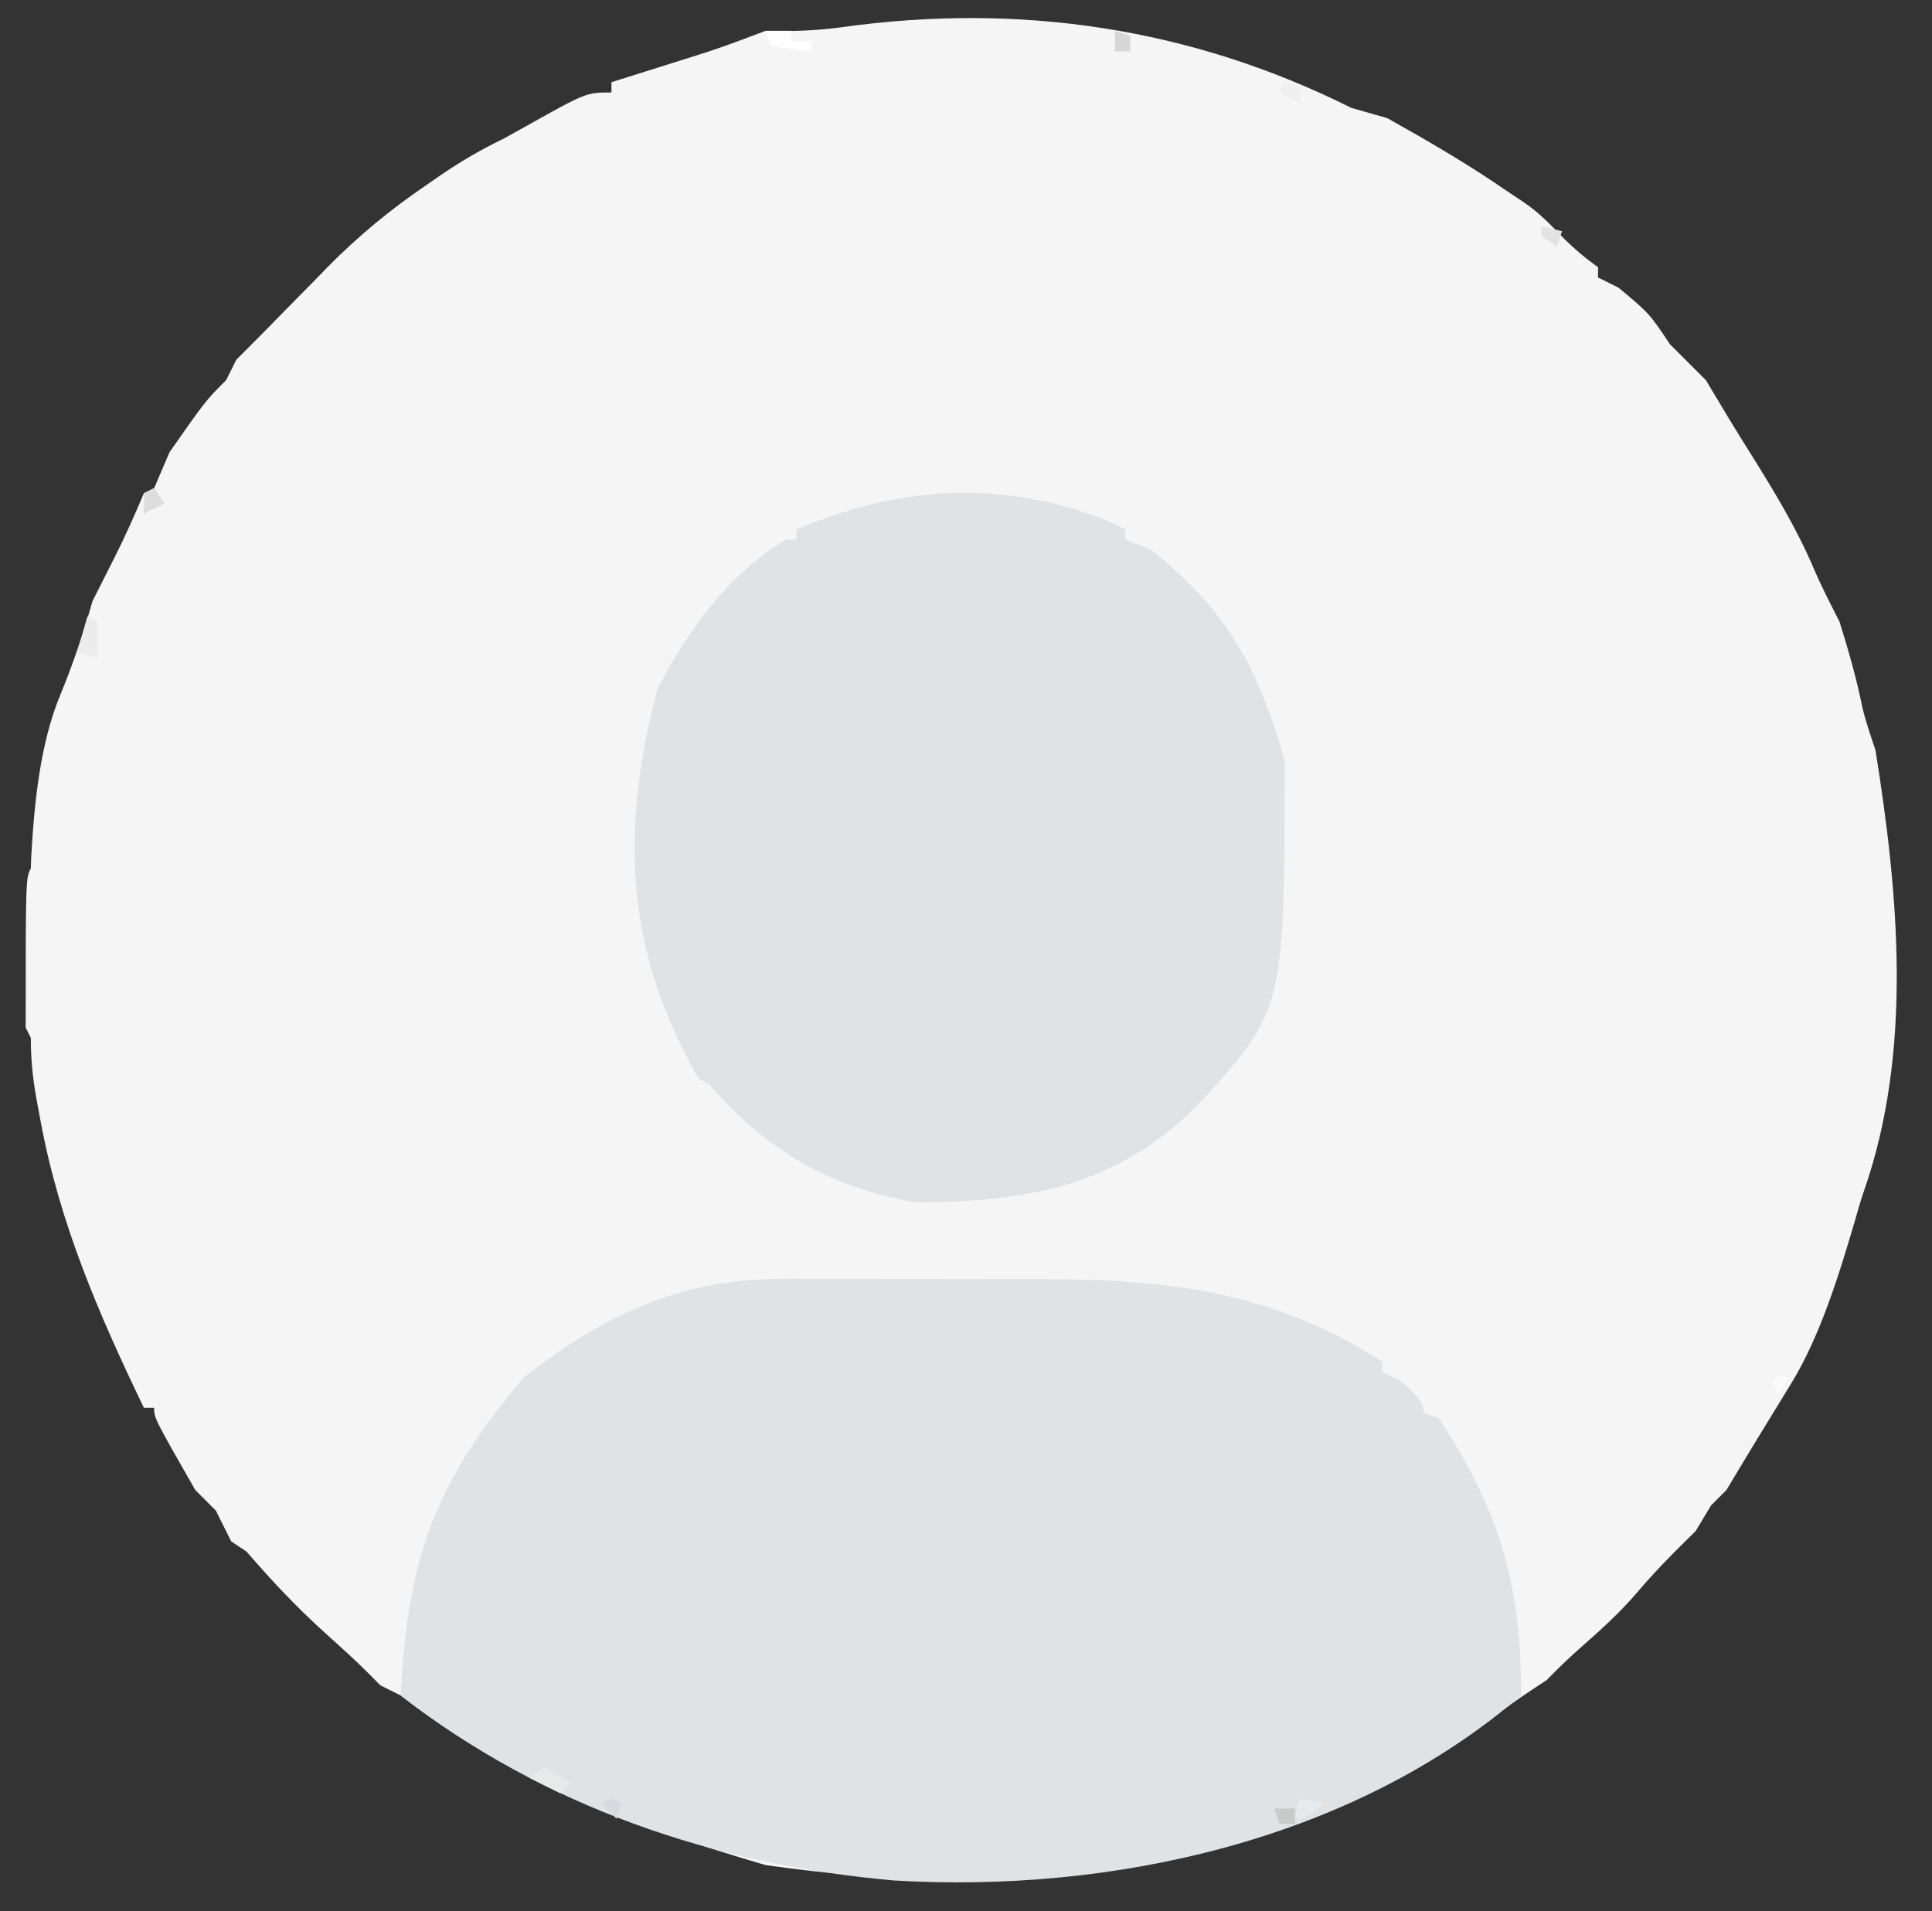<?xml version="1.0" encoding="UTF-8"?>
<svg version="1.1" xmlns="http://www.w3.org/2000/svg" width="376" height="372">
<rect width="100%" height="100%" fill="#333333" stroke="none"/>
<path d="M0 0 C2.31 0.66 4.62 1.32 7 2 C14.862 6.406 22.58 10.871 30 16 C31.186 16.794 32.373 17.586 33.562 18.375 C36.603 20.402 38.883 22.88 41.438 25.5 C43.543 27.554 45.602 29.312 48 31 C48 31.66 48 32.32 48 33 C49.32 33.66 50.64 34.32 52 35 C58 40 58 40 62 46 C64.31 48.31 66.62 50.62 69 53 C69.563 53.944 69.563 53.944 70.137 54.906 C72.536 58.919 74.937 62.925 77.438 66.875 C82.105 74.327 86.664 81.773 90.09 89.887 C91.575 93.335 93.297 96.655 95 100 C96.741 105.559 98.328 111.083 99.473 116.797 C100.139 119.579 101.095 122.286 102 125 C106.465 152.907 109.333 183.508 99.715 210.926 C99.096 212.72 98.571 214.546 98.062 216.375 C94.982 226.886 91.248 239.122 85.461 248.492 C81.262 255.302 77.095 262.128 73 269 C72.01 269.99 71.02 270.98 70 272 C69.01 273.65 68.02 275.3 67 277 C66.256 277.727 66.256 277.727 65.496 278.469 C62.065 281.855 58.733 285.251 55.625 288.938 C52.171 292.963 48.319 296.431 44.332 299.922 C42.138 301.877 40.056 303.901 38 306 C37.216 306.516 36.432 307.031 35.625 307.562 C33.691 308.846 31.787 310.153 29.902 311.508 C-12.965 342.281 -62.502 349.471 -114 342 C-139.821 334.454 -163.539 325.692 -185 309 C-186.32 308.34 -187.64 307.68 -189 307 C-189.706 306.282 -190.413 305.564 -191.141 304.824 C-193.917 302.047 -196.824 299.433 -199.75 296.812 C-205.229 291.858 -210.183 286.607 -215 281 C-215.99 280.34 -216.98 279.68 -218 279 C-218.99 277.02 -219.98 275.04 -221 273 C-222.32 271.68 -223.64 270.36 -225 269 C-233 255 -233 255 -233 253 C-233.66 253 -234.32 253 -235 253 C-243.785 234.738 -251.431 217.08 -255.125 197.062 C-255.307 196.092 -255.489 195.122 -255.676 194.123 C-256.546 189.472 -257 185.836 -257 181 C-257.33 180.34 -257.66 179.68 -258 179 C-258 150 -258 150 -257 148 C-256.974 147.282 -256.948 146.564 -256.922 145.824 C-256.362 135.602 -255.215 123.671 -251.23 114.164 C-248.779 108.196 -246.744 102.21 -245 96 C-244.529 95.071 -244.059 94.141 -243.574 93.184 C-242.945 91.935 -242.316 90.686 -241.688 89.438 C-241.224 88.524 -241.224 88.524 -240.752 87.592 C-238.672 83.454 -236.787 79.273 -235 75 C-234.01 74.505 -234.01 74.505 -233 74 C-232.01 71.69 -231.02 69.38 -230 67 C-223 57 -223 57 -219 53 C-218.34 51.68 -217.68 50.36 -217 49 C-216.272 48.274 -215.544 47.548 -214.793 46.8 C-212.281 44.282 -209.79 41.745 -207.305 39.199 C-205.495 37.362 -203.685 35.525 -201.875 33.688 C-200.988 32.775 -200.101 31.863 -199.188 30.924 C-193.217 24.888 -187.014 19.775 -180 15 C-179.146 14.41 -178.292 13.821 -177.412 13.213 C-173.397 10.459 -169.397 8.107 -165 6 C-163.538 5.195 -162.08 4.382 -160.625 3.562 C-148.912 -3 -148.912 -3 -144 -3 C-144 -3.66 -144 -4.32 -144 -5 C-143.184 -5.257 -143.184 -5.257 -142.351 -5.519 C-139.859 -6.304 -137.367 -7.089 -134.875 -7.875 C-134.019 -8.144 -133.163 -8.414 -132.281 -8.691 C-123.049 -11.587 -123.049 -11.587 -114 -15 C-113.442 -14.988 -112.885 -14.977 -112.31 -14.965 C-107.846 -14.912 -103.565 -15.093 -99.132 -15.712 C-64.486 -20.53 -31.181 -15.591 0 0 Z " fill="#F5F5F5" transform="translate(263,21)"/>
<path d="M0 0 C0.879 -0 1.758 -0 2.663 -0 C5.547 0 8.431 0.008 11.315 0.016 C13.323 0.018 15.33 0.019 17.338 0.02 C22.607 0.024 27.876 0.034 33.145 0.045 C38.528 0.055 43.91 0.06 49.293 0.065 C74.025 0.09 94.474 2.341 115.944 16.114 C115.944 16.774 115.944 17.434 115.944 18.114 C117.924 19.104 117.924 19.104 119.944 20.114 C123.944 24.114 123.944 24.114 123.944 26.114 C124.934 26.444 125.924 26.774 126.944 27.114 C138.585 44.76 143.209 59.872 142.944 81.114 C110.067 109.4 63.304 119.62 20.944 117.114 C-13.871 114.074 -47.285 102.714 -75.056 81.114 C-73.771 54.114 -68.21 39.386 -51.056 19.114 C-34.697 6.529 -20.183 -0.089 0 0 Z " fill="#E0E2E3" transform="translate(153.056,248.886)"/>
<path d="M0 0 C1.518 0.657 3.018 1.355 4.512 2.066 C4.512 2.726 4.512 3.386 4.512 4.066 C6.162 4.726 7.812 5.386 9.512 6.066 C24.498 18.055 30.323 28.906 35.512 47.066 C35.512 95.636 35.512 95.636 18.422 114.355 C2.811 129.871 -14.395 133.066 -36.488 133.066 C-53.129 130.041 -65.442 122.954 -76.488 110.066 C-77.148 109.736 -77.808 109.406 -78.488 109.066 C-92.474 84.688 -94.11 61.65 -86.488 33.066 C-80.46 21.557 -72.777 10.84 -61.488 4.066 C-60.828 4.066 -60.168 4.066 -59.488 4.066 C-59.488 3.406 -59.488 2.746 -59.488 2.066 C-39.181 -6.295 -20.314 -7.622 0 0 Z " fill="#E0E2E3" transform="translate(214.488,100.934)"/>
<path d="M0 0 C0.66 0.33 1.32 0.66 2 1 C2 3.31 2 5.62 2 8 C0.68 7.67 -0.64 7.34 -2 7 C-1.34 4.69 -0.68 2.38 0 0 Z " fill="#ECECEC" transform="translate(17,120)"/>
<path d="M0 0 C1.65 0 3.3 0 5 0 C5 0.66 5 1.32 5 2 C6.32 2 7.64 2 9 2 C9 2.66 9 3.32 9 4 C6.36 3.67 3.72 3.34 1 3 C0.67 2.01 0.34 1.02 0 0 Z " fill="#FEFEFE" transform="translate(149,6)"/>
<path d="M0 0 C1.65 0.99 3.3 1.98 5 3 C4.34 3.66 3.68 4.32 3 5 C1.02 4.01 -0.96 3.02 -3 2 C-2.01 1.34 -1.02 0.68 0 0 Z " fill="#E8EAEA" transform="translate(106,344)"/>
<path d="M0 0 C1.65 0.33 3.3 0.66 5 1 C1 4 1 4 -1 4 C-0.67 2.68 -0.34 1.36 0 0 Z " fill="#E7EAEC" transform="translate(253,350)"/>
<path d="M0 0 C0.66 0.99 1.32 1.98 2 3 C0.02 3.99 0.02 3.99 -2 5 C-2 3.68 -2 2.36 -2 1 C-1.34 0.67 -0.68 0.34 0 0 Z " fill="#DDDDDD" transform="translate(30,95)"/>
<path d="M0 0 C0.99 0.33 1.98 0.66 3 1 C3 1.99 3 2.98 3 4 C1.68 3.34 0.36 2.68 -1 2 C-0.67 1.34 -0.34 0.68 0 0 Z " fill="#EFEFEF" transform="translate(250,16)"/>
<path d="M0 0 C1.32 0 2.64 0 4 0 C4 0.99 4 1.98 4 3 C3.01 3 2.02 3 1 3 C0.67 2.01 0.34 1.02 0 0 Z " fill="#C9CBCB" transform="translate(248,352)"/>
<path d="M0 0 C1.32 0.33 2.64 0.66 4 1 C3.67 1.99 3.34 2.98 3 4 C2.01 3.34 1.02 2.68 0 2 C0 1.34 0 0.68 0 0 Z " fill="#E3E3E3" transform="translate(300,44)"/>
<path d="M0 0 C0.99 0.33 1.98 0.66 3 1 C3 1.99 3 2.98 3 4 C2.01 4 1.02 4 0 4 C0 2.68 0 1.36 0 0 Z " fill="#D6D6D6" transform="translate(217,6)"/>
<path d="M0 0 C0.66 0.33 1.32 0.66 2 1 C1.67 1.99 1.34 2.98 1 4 C0.01 3.01 -0.98 2.02 -2 1 C-1.34 0.67 -0.68 0.34 0 0 Z " fill="#D9D9E1" transform="translate(119,350)"/>
<path d="M0 0 C0.66 0 1.32 0 2 0 C1.34 1.32 0.68 2.64 0 4 C-0.33 3.01 -0.66 2.02 -1 1 C-0.67 0.67 -0.34 0.34 0 0 Z " fill="#FBFBFB" transform="translate(346,268)"/>
</svg>
